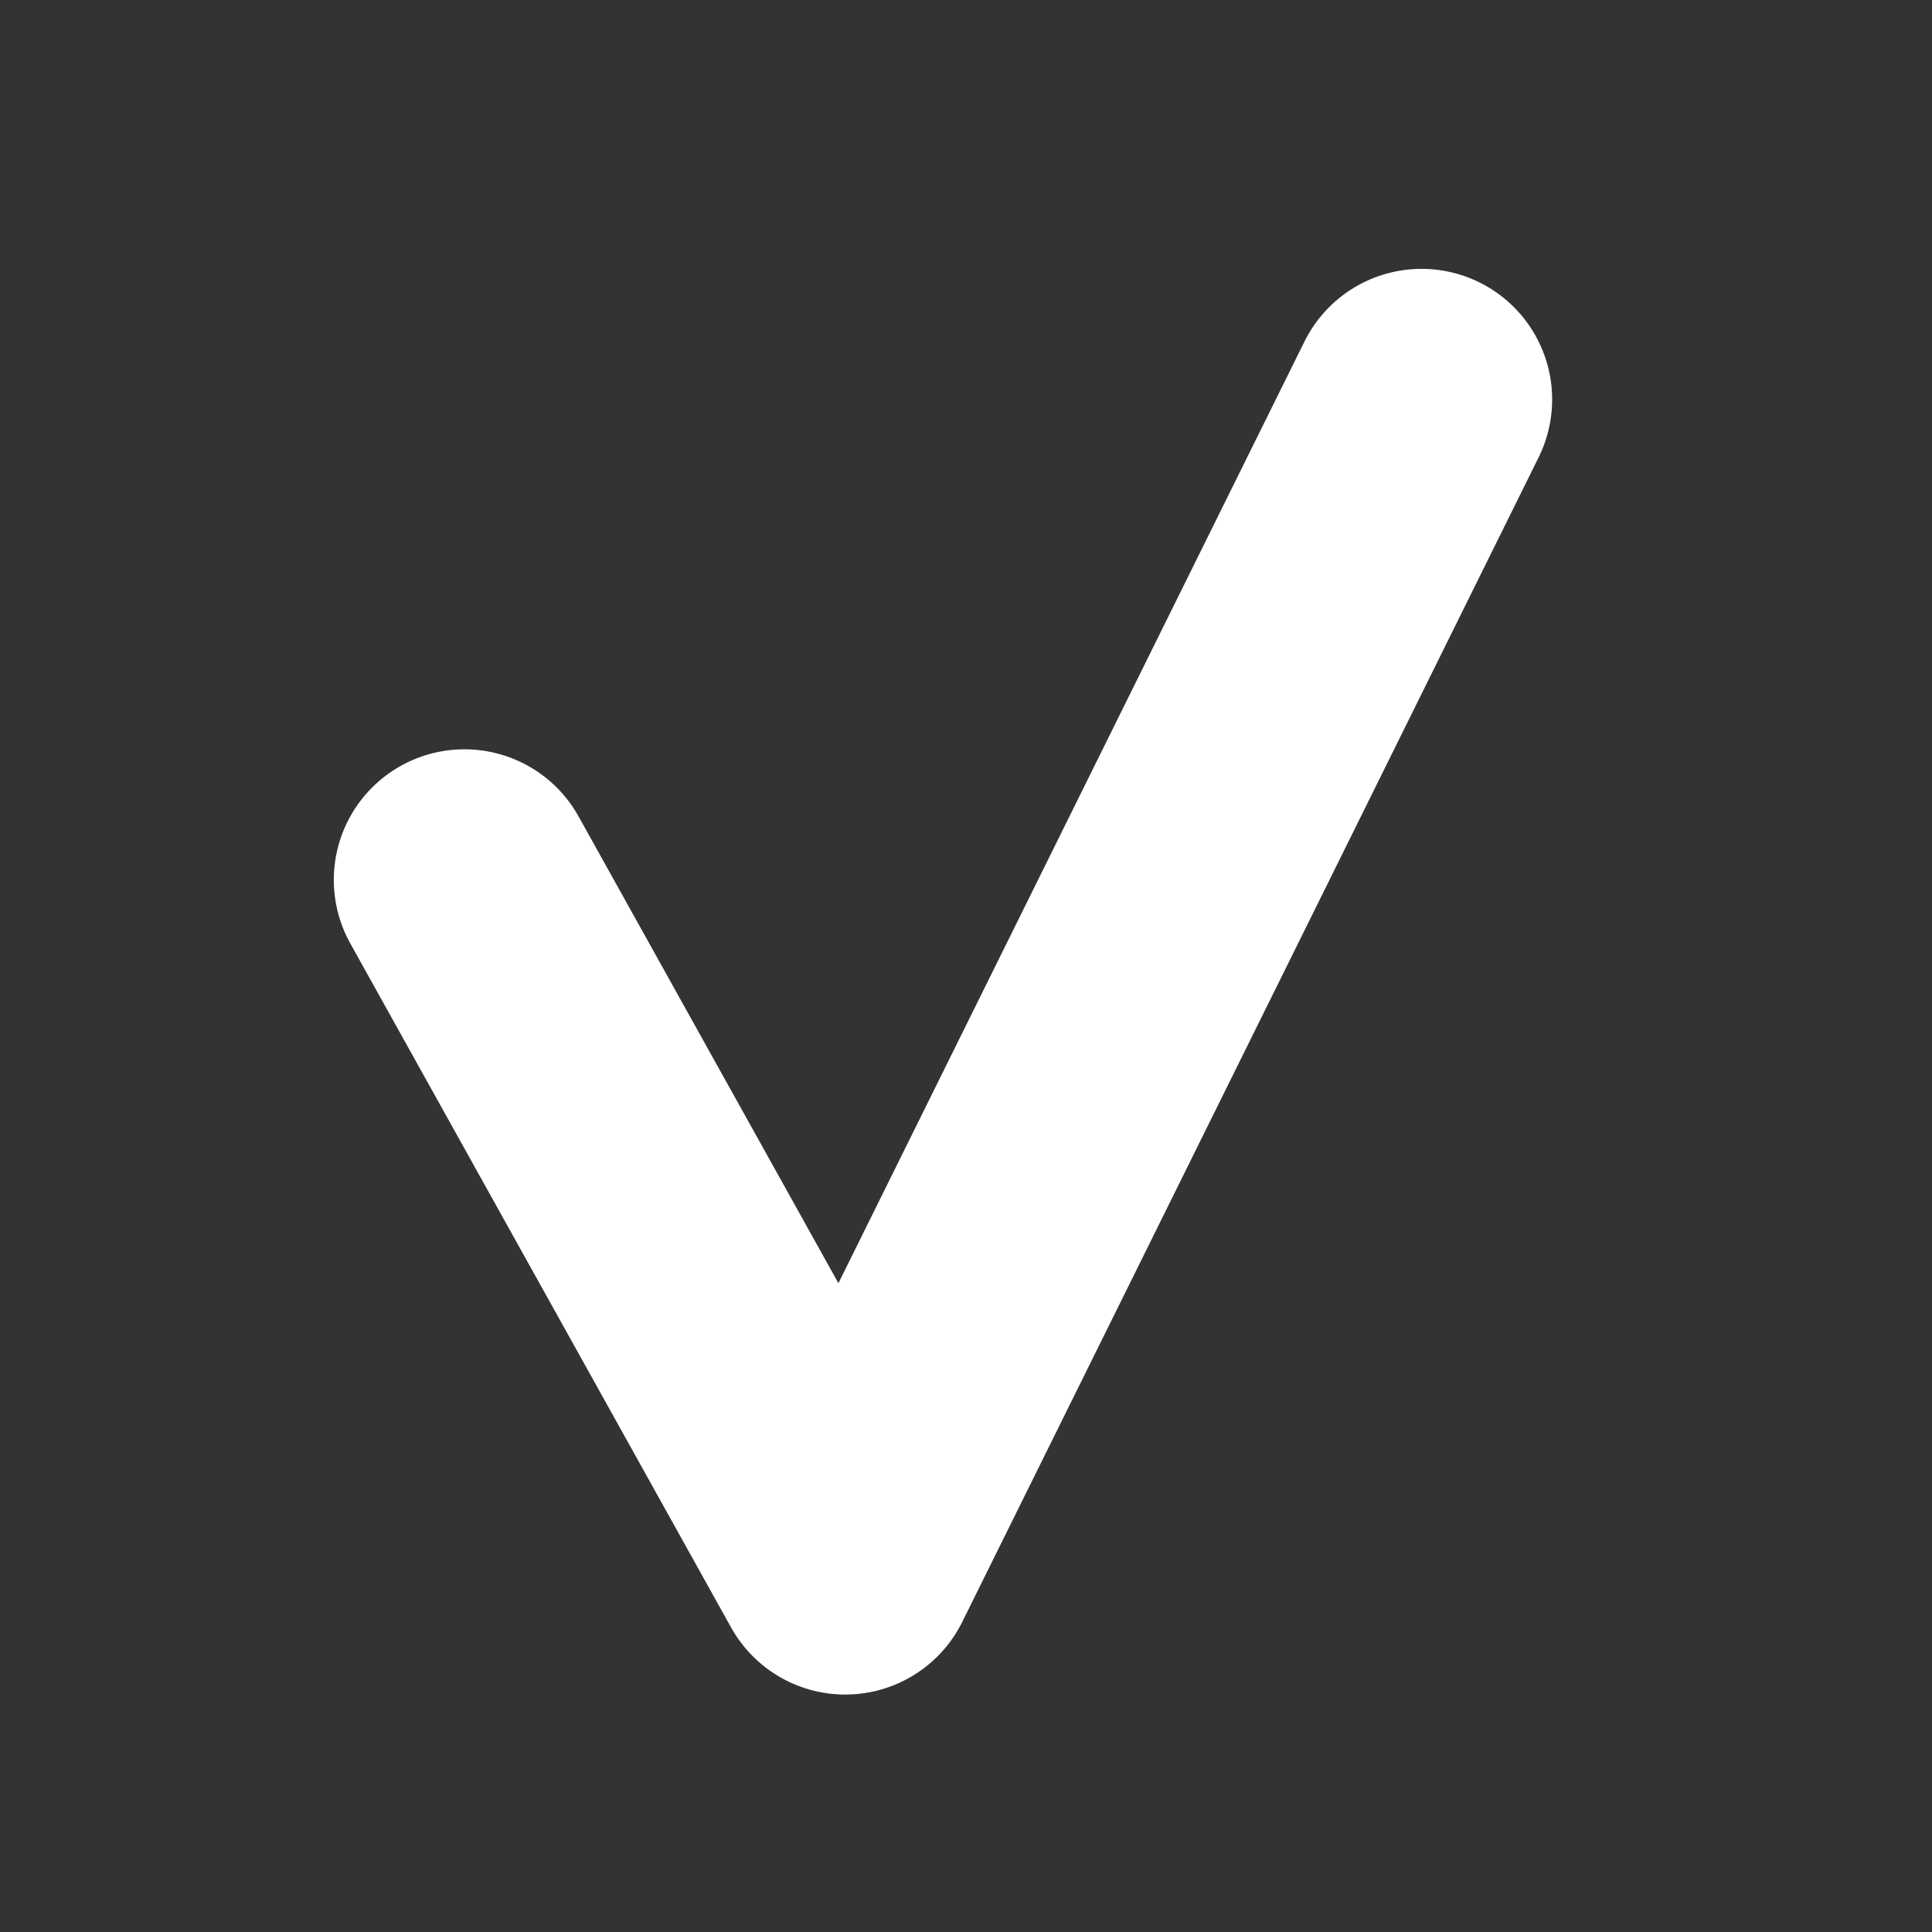 <?xml version="1.0" encoding="UTF-8" standalone="no"?>
<!-- Created with Inkscape (http://www.inkscape.org/) -->

<svg
   width="6.844mm"
   height="6.844mm"
   viewBox="0 0 6.844 6.844"
   version="1.1"
   id="svg1"
   xml:space="preserve"
   xmlns="http://www.w3.org/2000/svg"
   xmlns:svg="http://www.w3.org/2000/svg"><rect x="0" y="0" width="6.844" height="6.844" fill="#333333" stroke="none"/><defs
     id="defs1" /><g
     id="layer1"
     transform="translate(-169.762,-199.605)"><g
       id="check-mark-white"
       transform="matrix(1.908,0,0,1.908,87.293,57.113)"
       style="stroke:#ffffff;stroke-opacity:1"><rect
         style="fill:none;stroke:#ffffff;stroke-width:0.25;stroke-linejoin:miter;stroke-dasharray:none;stroke-dashoffset:128.504;stroke-opacity:0"
         id="rect354-384-9-3-9"
         width="3.337"
         height="3.337"
         x="43.346"
         y="74.803"
         ry="0"
         rx="0" /><path
         style="fill:none;stroke:#ffffff;stroke-width:0.485;stroke-linecap:round;stroke-linejoin:round;stroke-dasharray:none;stroke-opacity:1"
         d="m 44.085,76.315 0.707,1.27 1.07,-2.162"
         id="path4-1-0" /></g></g></svg>
